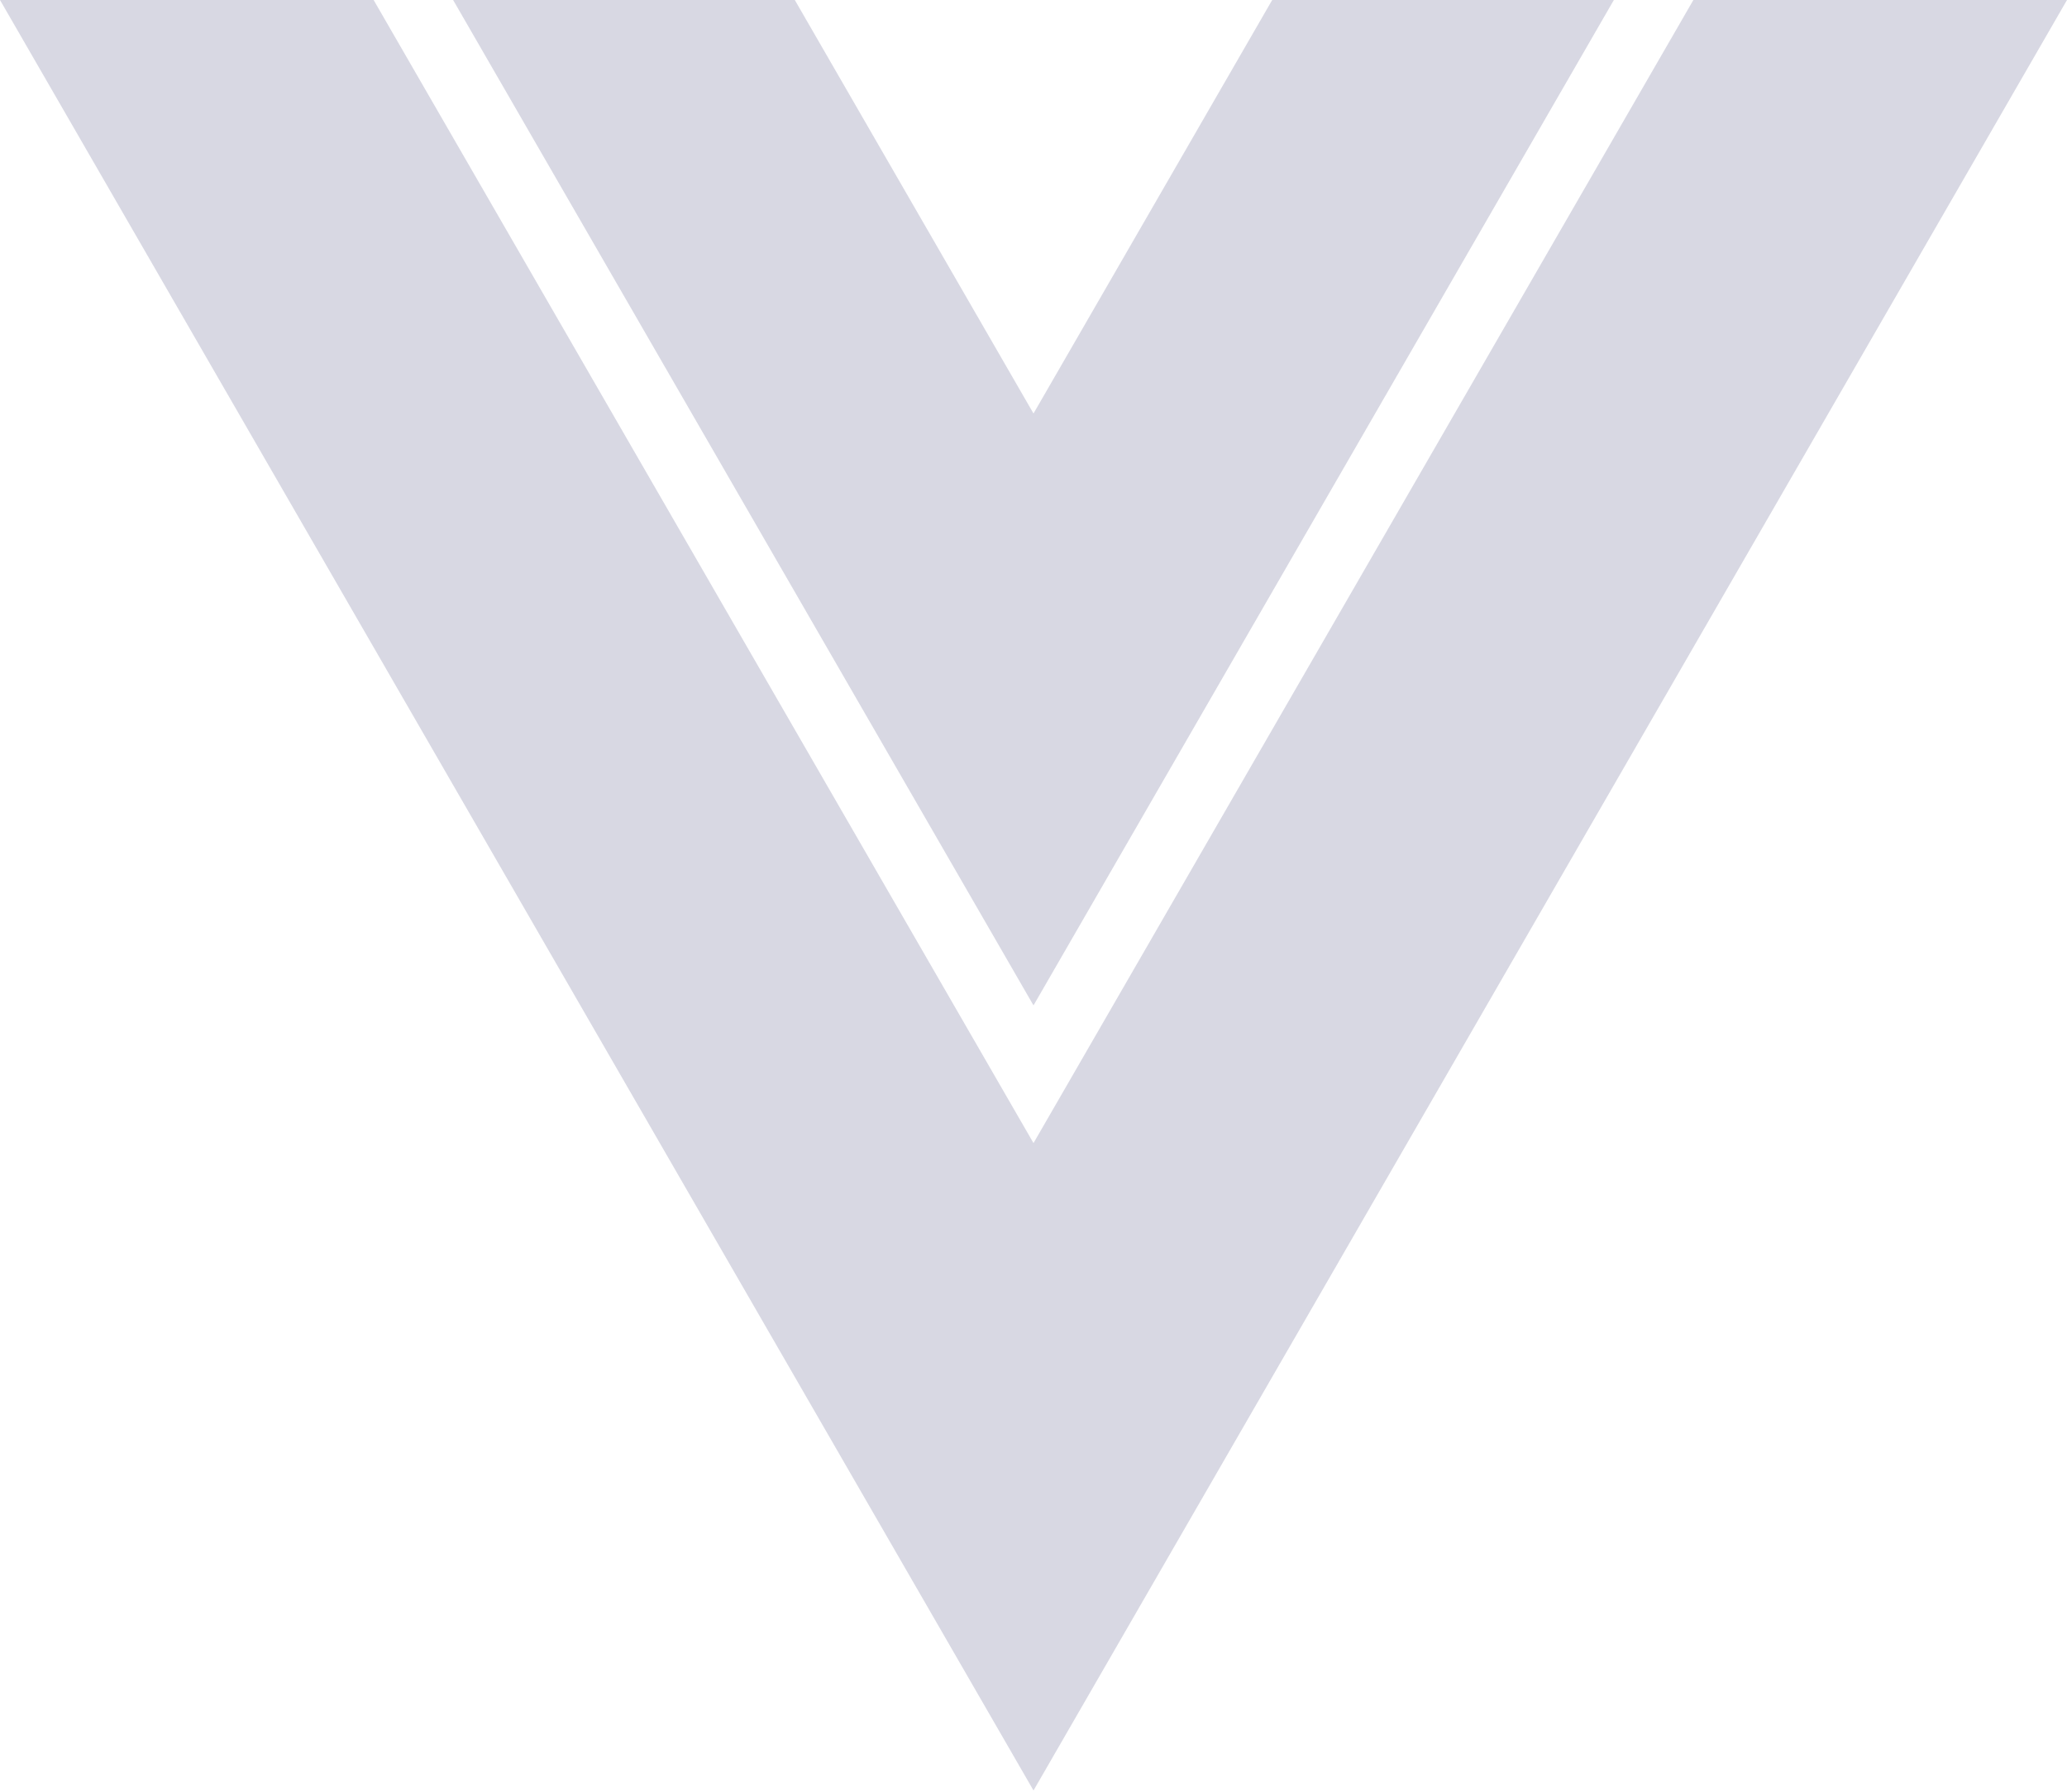 <svg width="75" height="65" viewBox="0 0 75 65" fill="none" xmlns="http://www.w3.org/2000/svg">
<path d="M37.5 15.001L28.839 0H16.441L37.5 36.474L58.558 0H46.161L37.5 15.001Z" fill="#D8D8E3"/>
<path d="M61.443 0L37.5 41.469L13.557 0H0L37.5 64.955L75 0H61.443Z" fill="#D8D8E3"/>
</svg>
